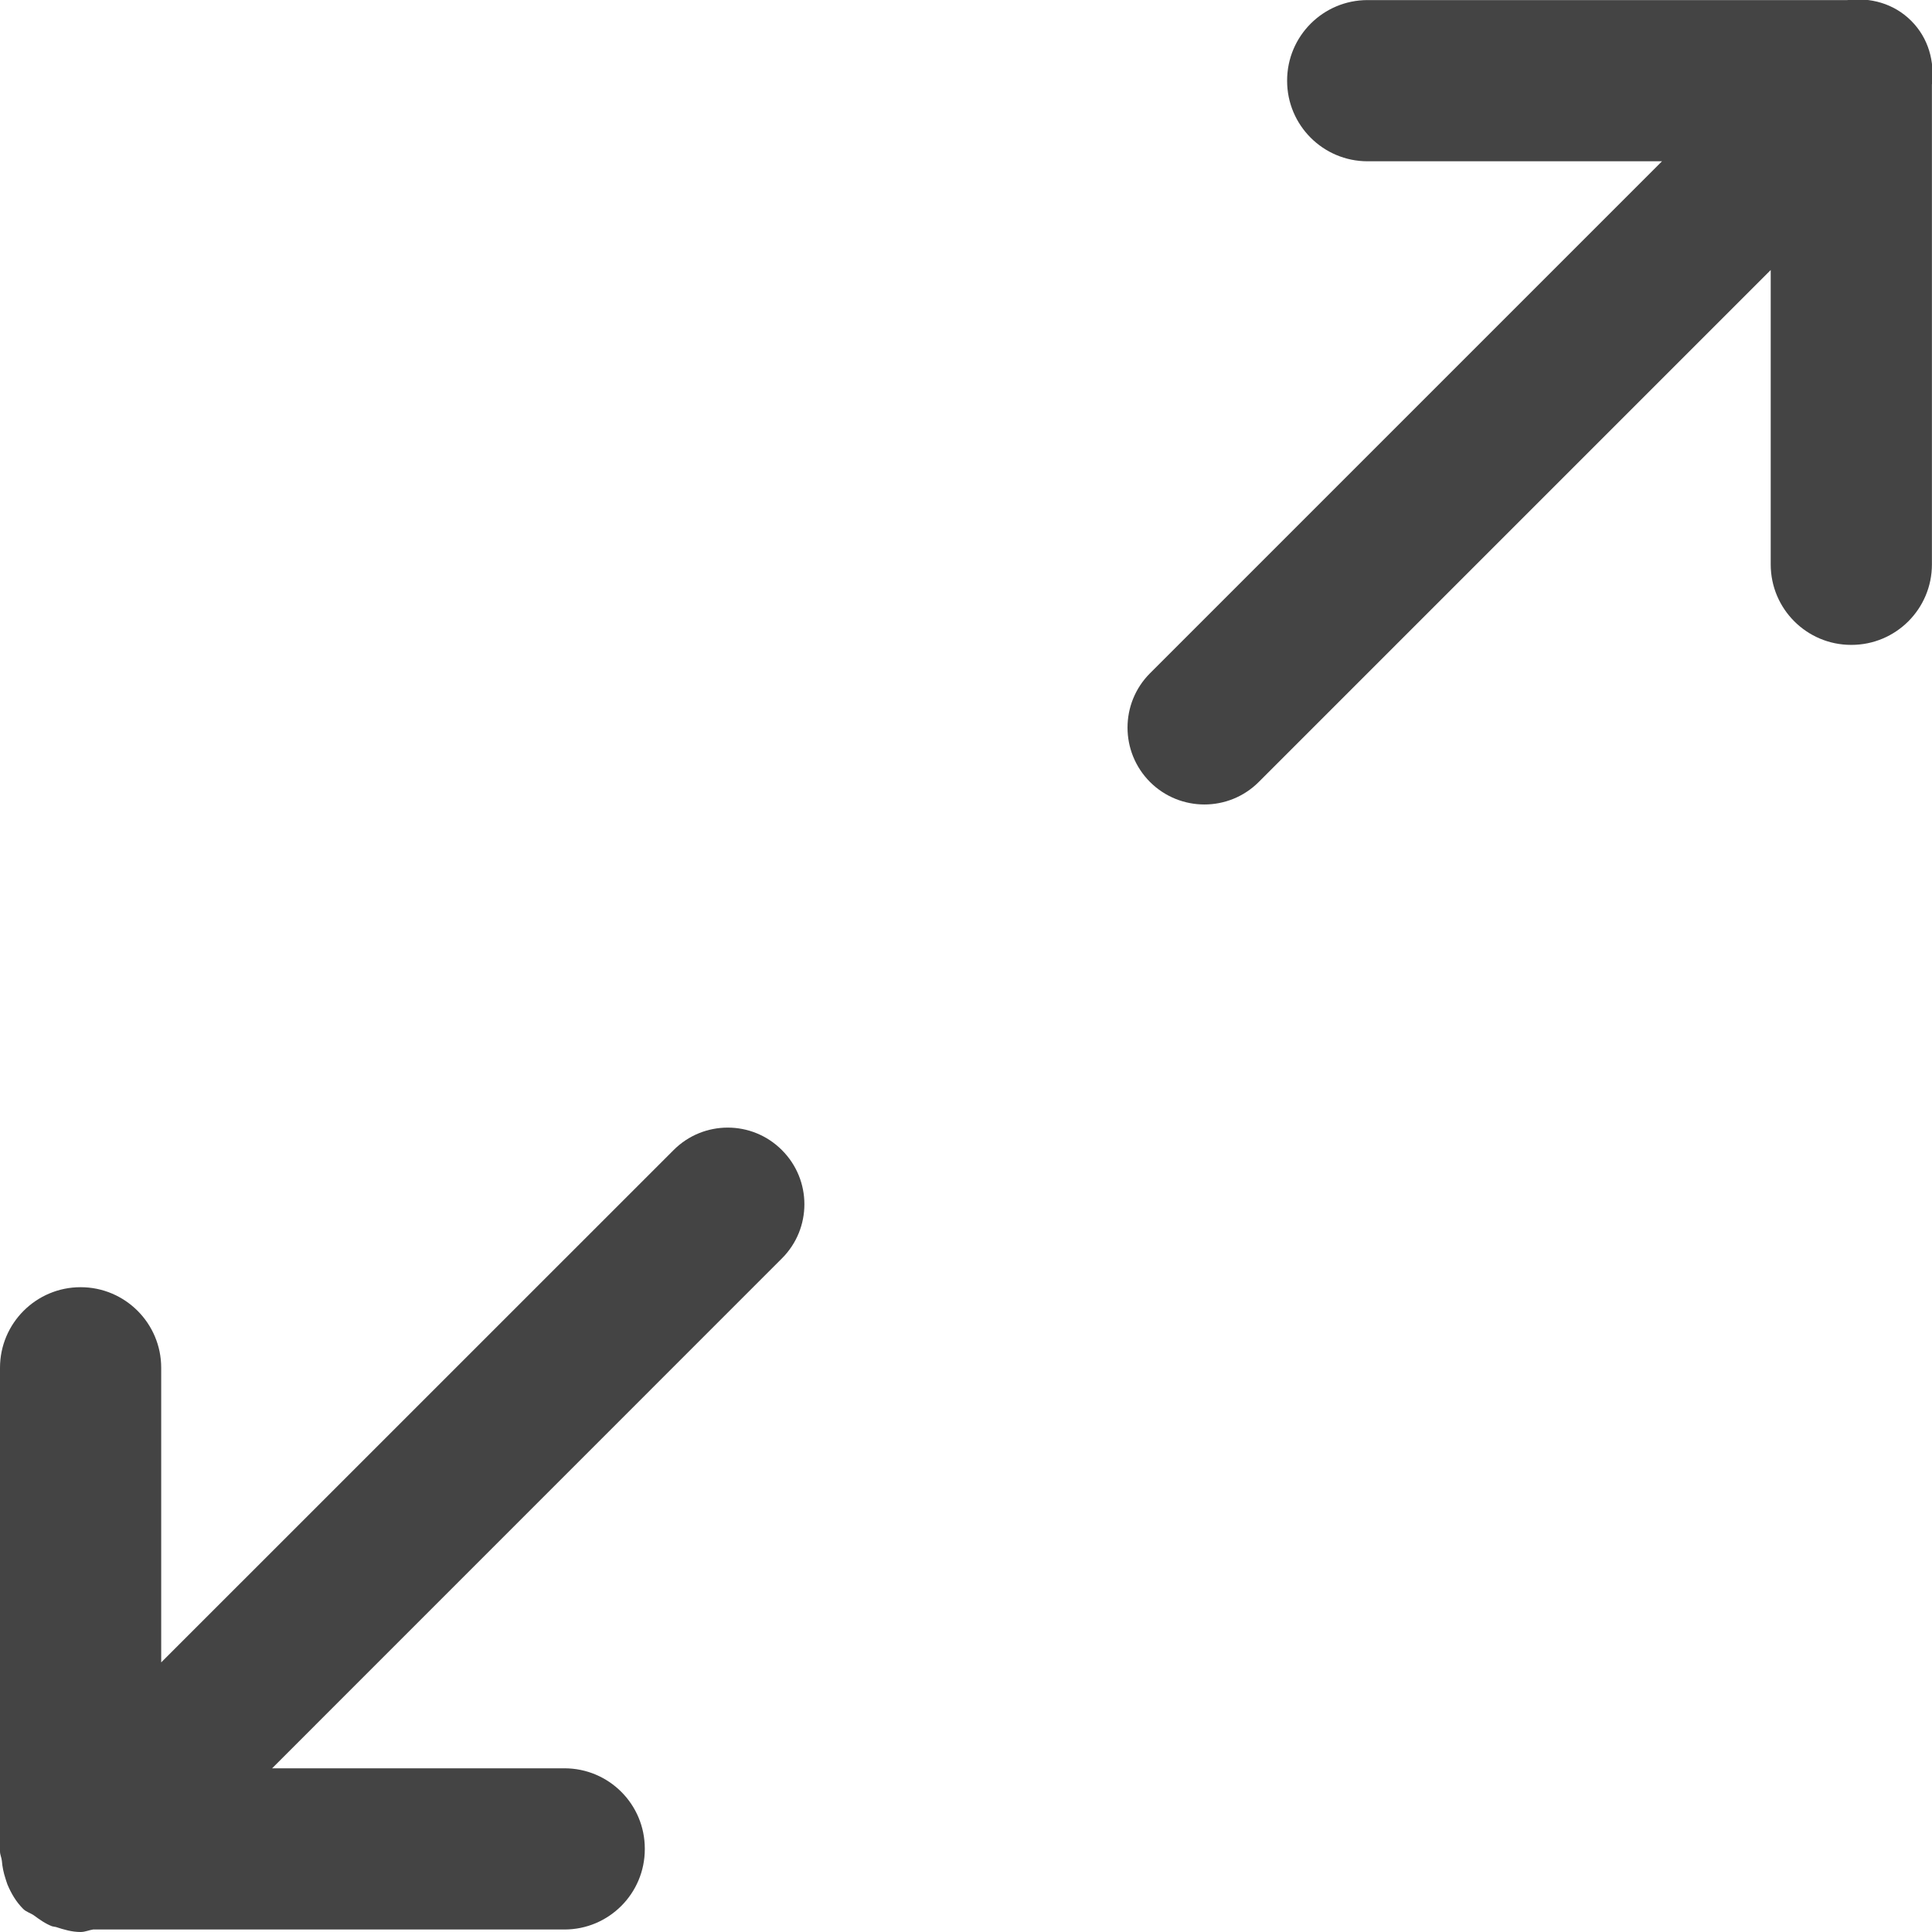 <svg xmlns="http://www.w3.org/2000/svg" xmlns:xlink="http://www.w3.org/1999/xlink" preserveAspectRatio="xMidYMid" width="23.97" height="23.97" viewBox="0 0 23.97 23.97">
  <defs>
    <style>
      .cls-1 {
        fill: #444;
        fill-rule: evenodd;
      }
    </style>
  </defs>
  <path d="M22.970,8.001 L22.967,8.001 C22.416,8.001 21.969,7.554 21.969,7.003 L21.969,3.350 L15.617,9.702 C15.245,10.074 14.641,10.074 14.268,9.702 C13.896,9.329 13.896,8.725 14.268,8.353 L20.620,2.001 L16.967,2.001 C16.416,2.001 15.969,1.554 15.969,1.003 L15.969,1.000 C15.969,0.448 16.416,0.001 16.967,0.001 L22.920,0.001 C23.202,-0.034 23.495,0.041 23.712,0.258 C23.929,0.475 24.004,0.767 23.969,1.050 L23.969,7.003 C23.969,7.554 23.522,8.001 22.970,8.001 ZM3.376,21.939 L7.003,21.939 C7.554,21.939 8.000,22.385 8.000,22.936 L8.000,22.942 C8.000,23.492 7.554,23.939 7.003,23.939 L1.155,23.939 C1.102,23.947 1.055,23.970 1.000,23.970 C0.891,23.970 0.792,23.940 0.694,23.908 C0.678,23.904 0.662,23.904 0.646,23.899 C0.563,23.867 0.492,23.816 0.421,23.764 C0.378,23.734 0.326,23.722 0.287,23.683 C0.198,23.594 0.138,23.489 0.092,23.380 C0.082,23.356 0.077,23.331 0.068,23.307 C0.044,23.234 0.029,23.161 0.023,23.086 C0.019,23.046 -0.000,23.011 -0.000,22.970 L-0.000,16.970 C-0.000,16.418 0.448,15.970 1.000,15.970 C1.552,15.970 2.000,16.418 2.000,16.970 L2.000,20.625 L8.357,14.269 C8.728,13.897 9.330,13.897 9.701,14.269 C10.073,14.640 10.073,15.242 9.701,15.613 L3.376,21.939 Z" class="cls-1"/>
</svg>
